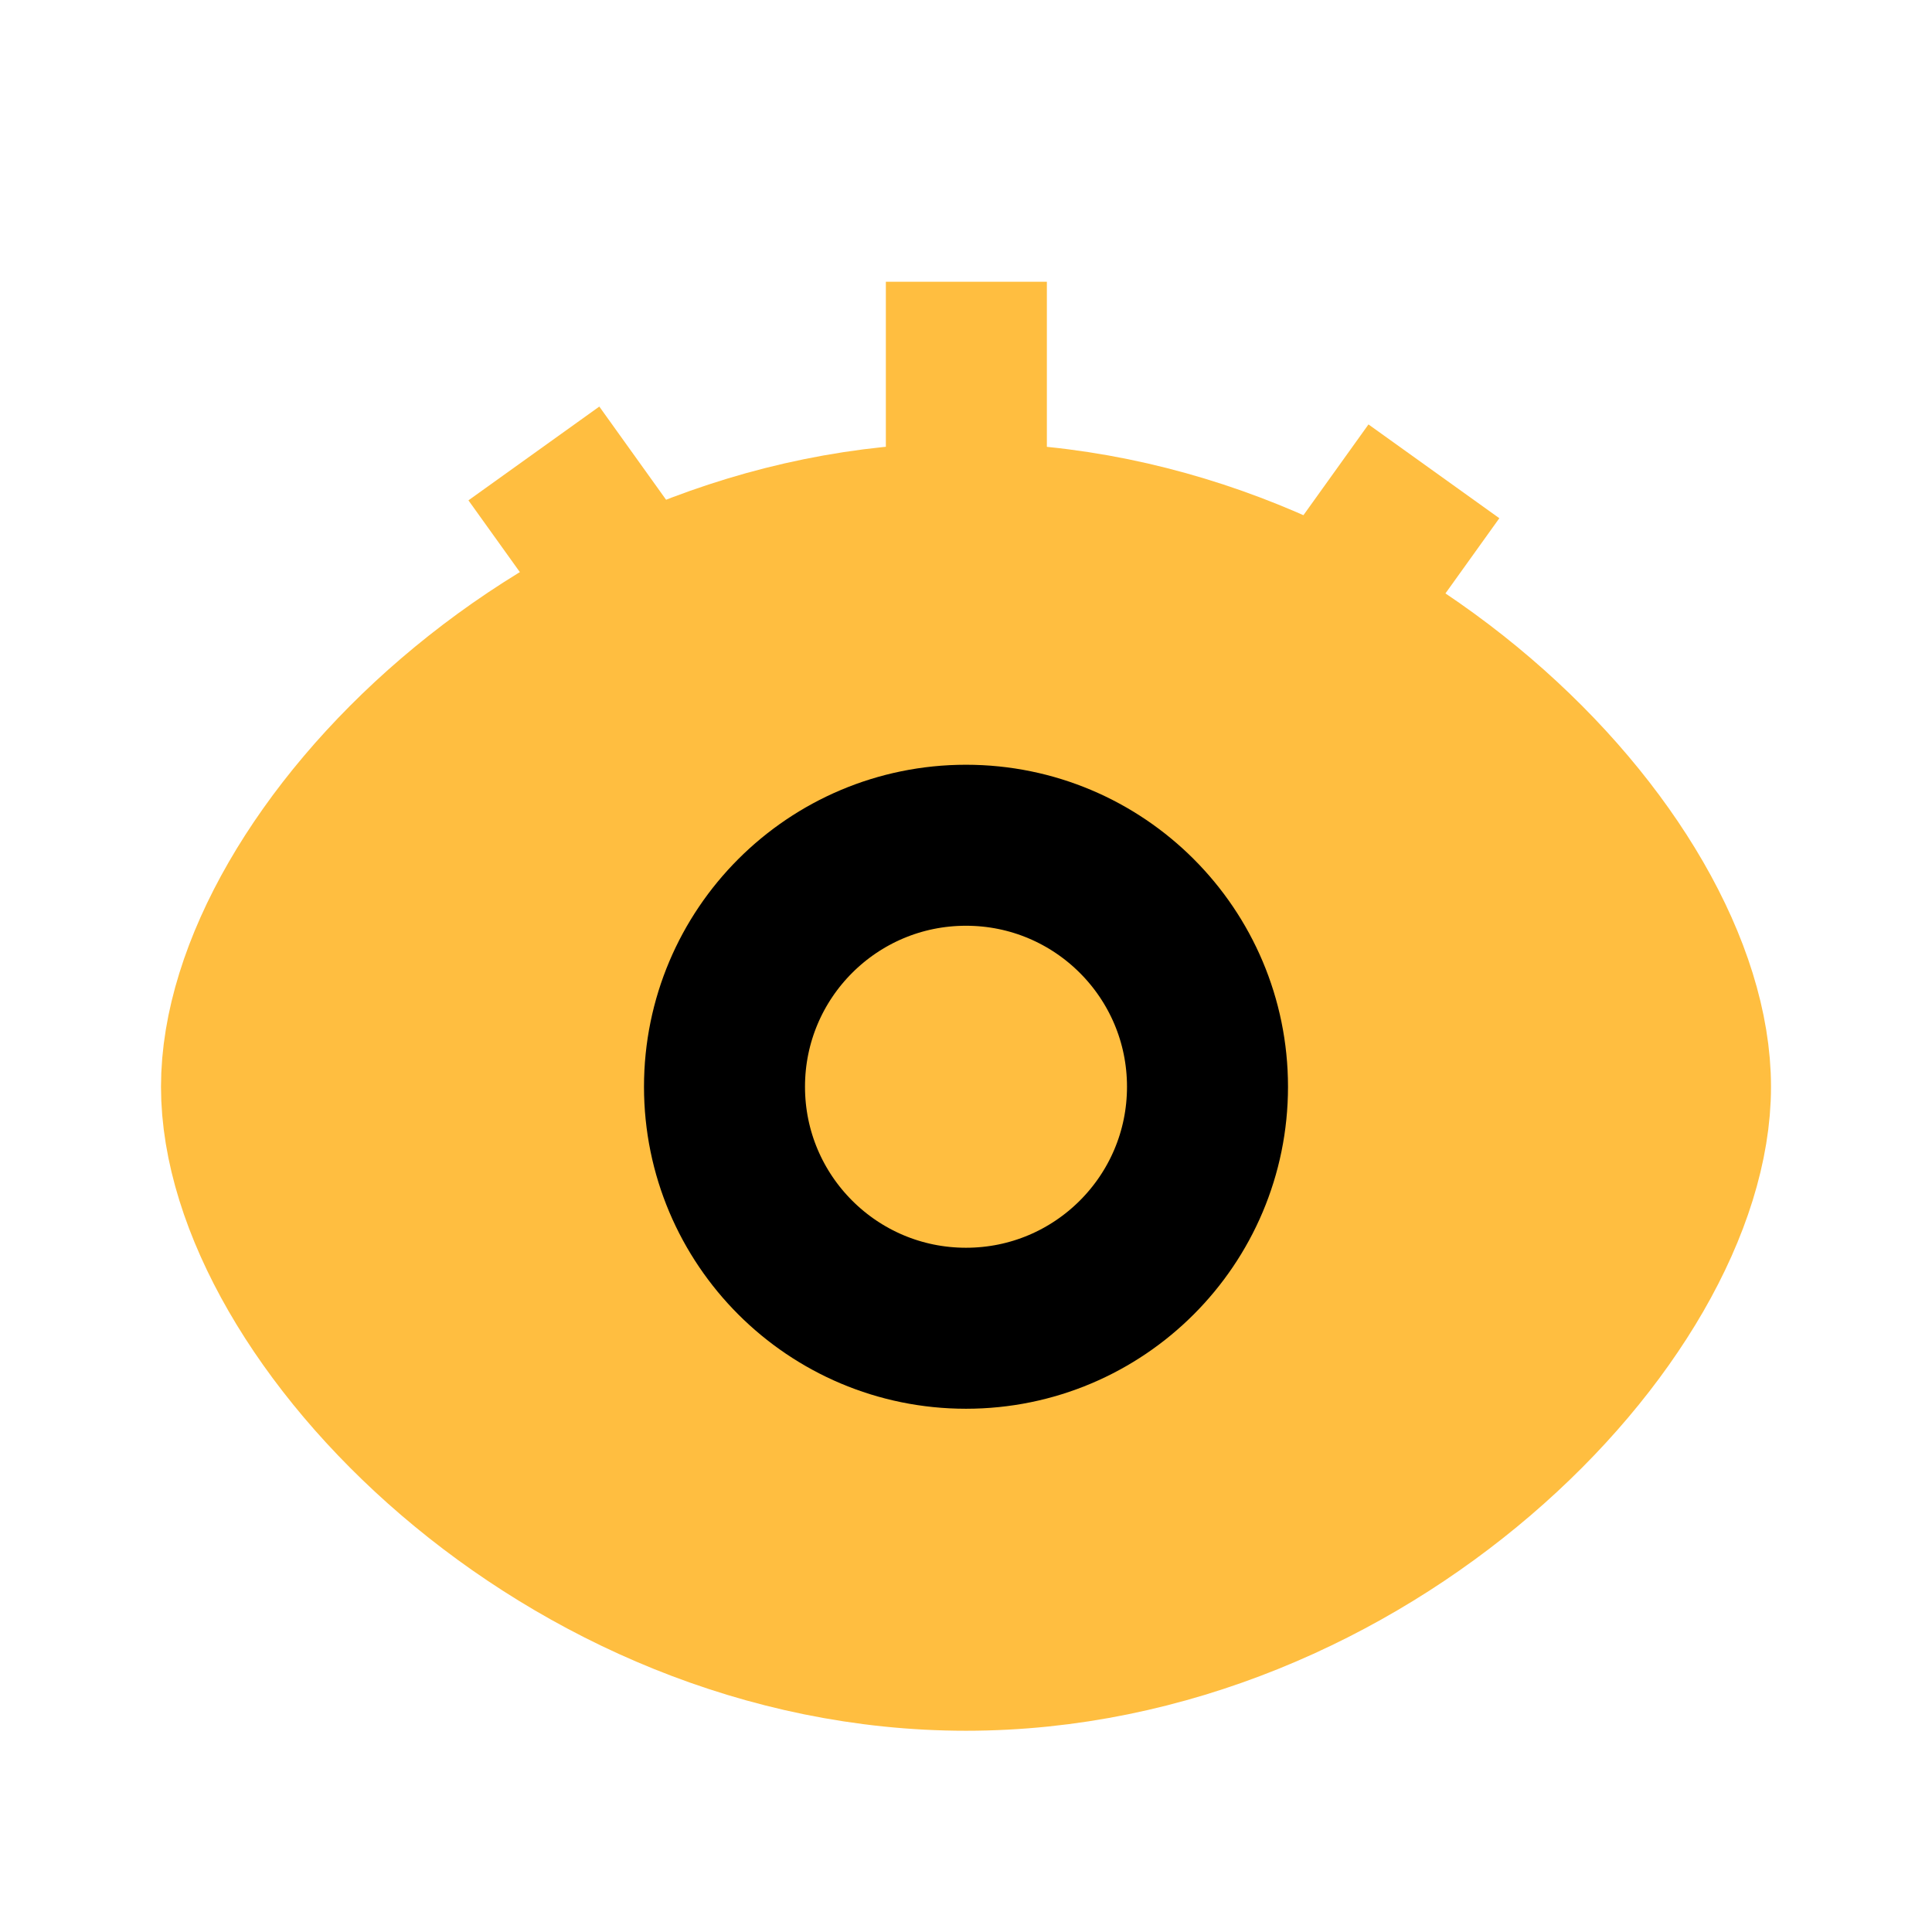 <?xml version="1.0" encoding="UTF-8"?><svg width="24" height="24" viewBox="0 0 48 48" fill="none" xmlns="http://www.w3.org/2000/svg"><path fill-rule="evenodd" clip-rule="evenodd" d="M24 41C33.941 41 42 32.678 42 27C42 21.322 33.941 13 24 13C14.059 13 6 21.328 6 27C6 32.672 14.059 41 24 41Z" fill="#ffbe40" stroke="#ffbe40" stroke-width="4" stroke-linejoin="bevel"/><path d="M24 33C27.314 33 30 30.314 30 27C30 23.686 27.314 21 24 21C20.686 21 18 23.686 18 27C18 30.314 20.686 33 24 33Z" fill="#ffbe40" stroke="#000" stroke-width="4" stroke-linejoin="bevel"/><path d="M13.264 11.266L15.858 14.886" stroke="#ffbe40" stroke-width="4" stroke-linecap="butt"/><path d="M35.625 11.71L33.03 15.331" stroke="#ffbe40" stroke-width="4" stroke-linecap="butt"/><path d="M24.009 7V13" stroke="#ffbe40" stroke-width="4" stroke-linecap="butt"/></svg>